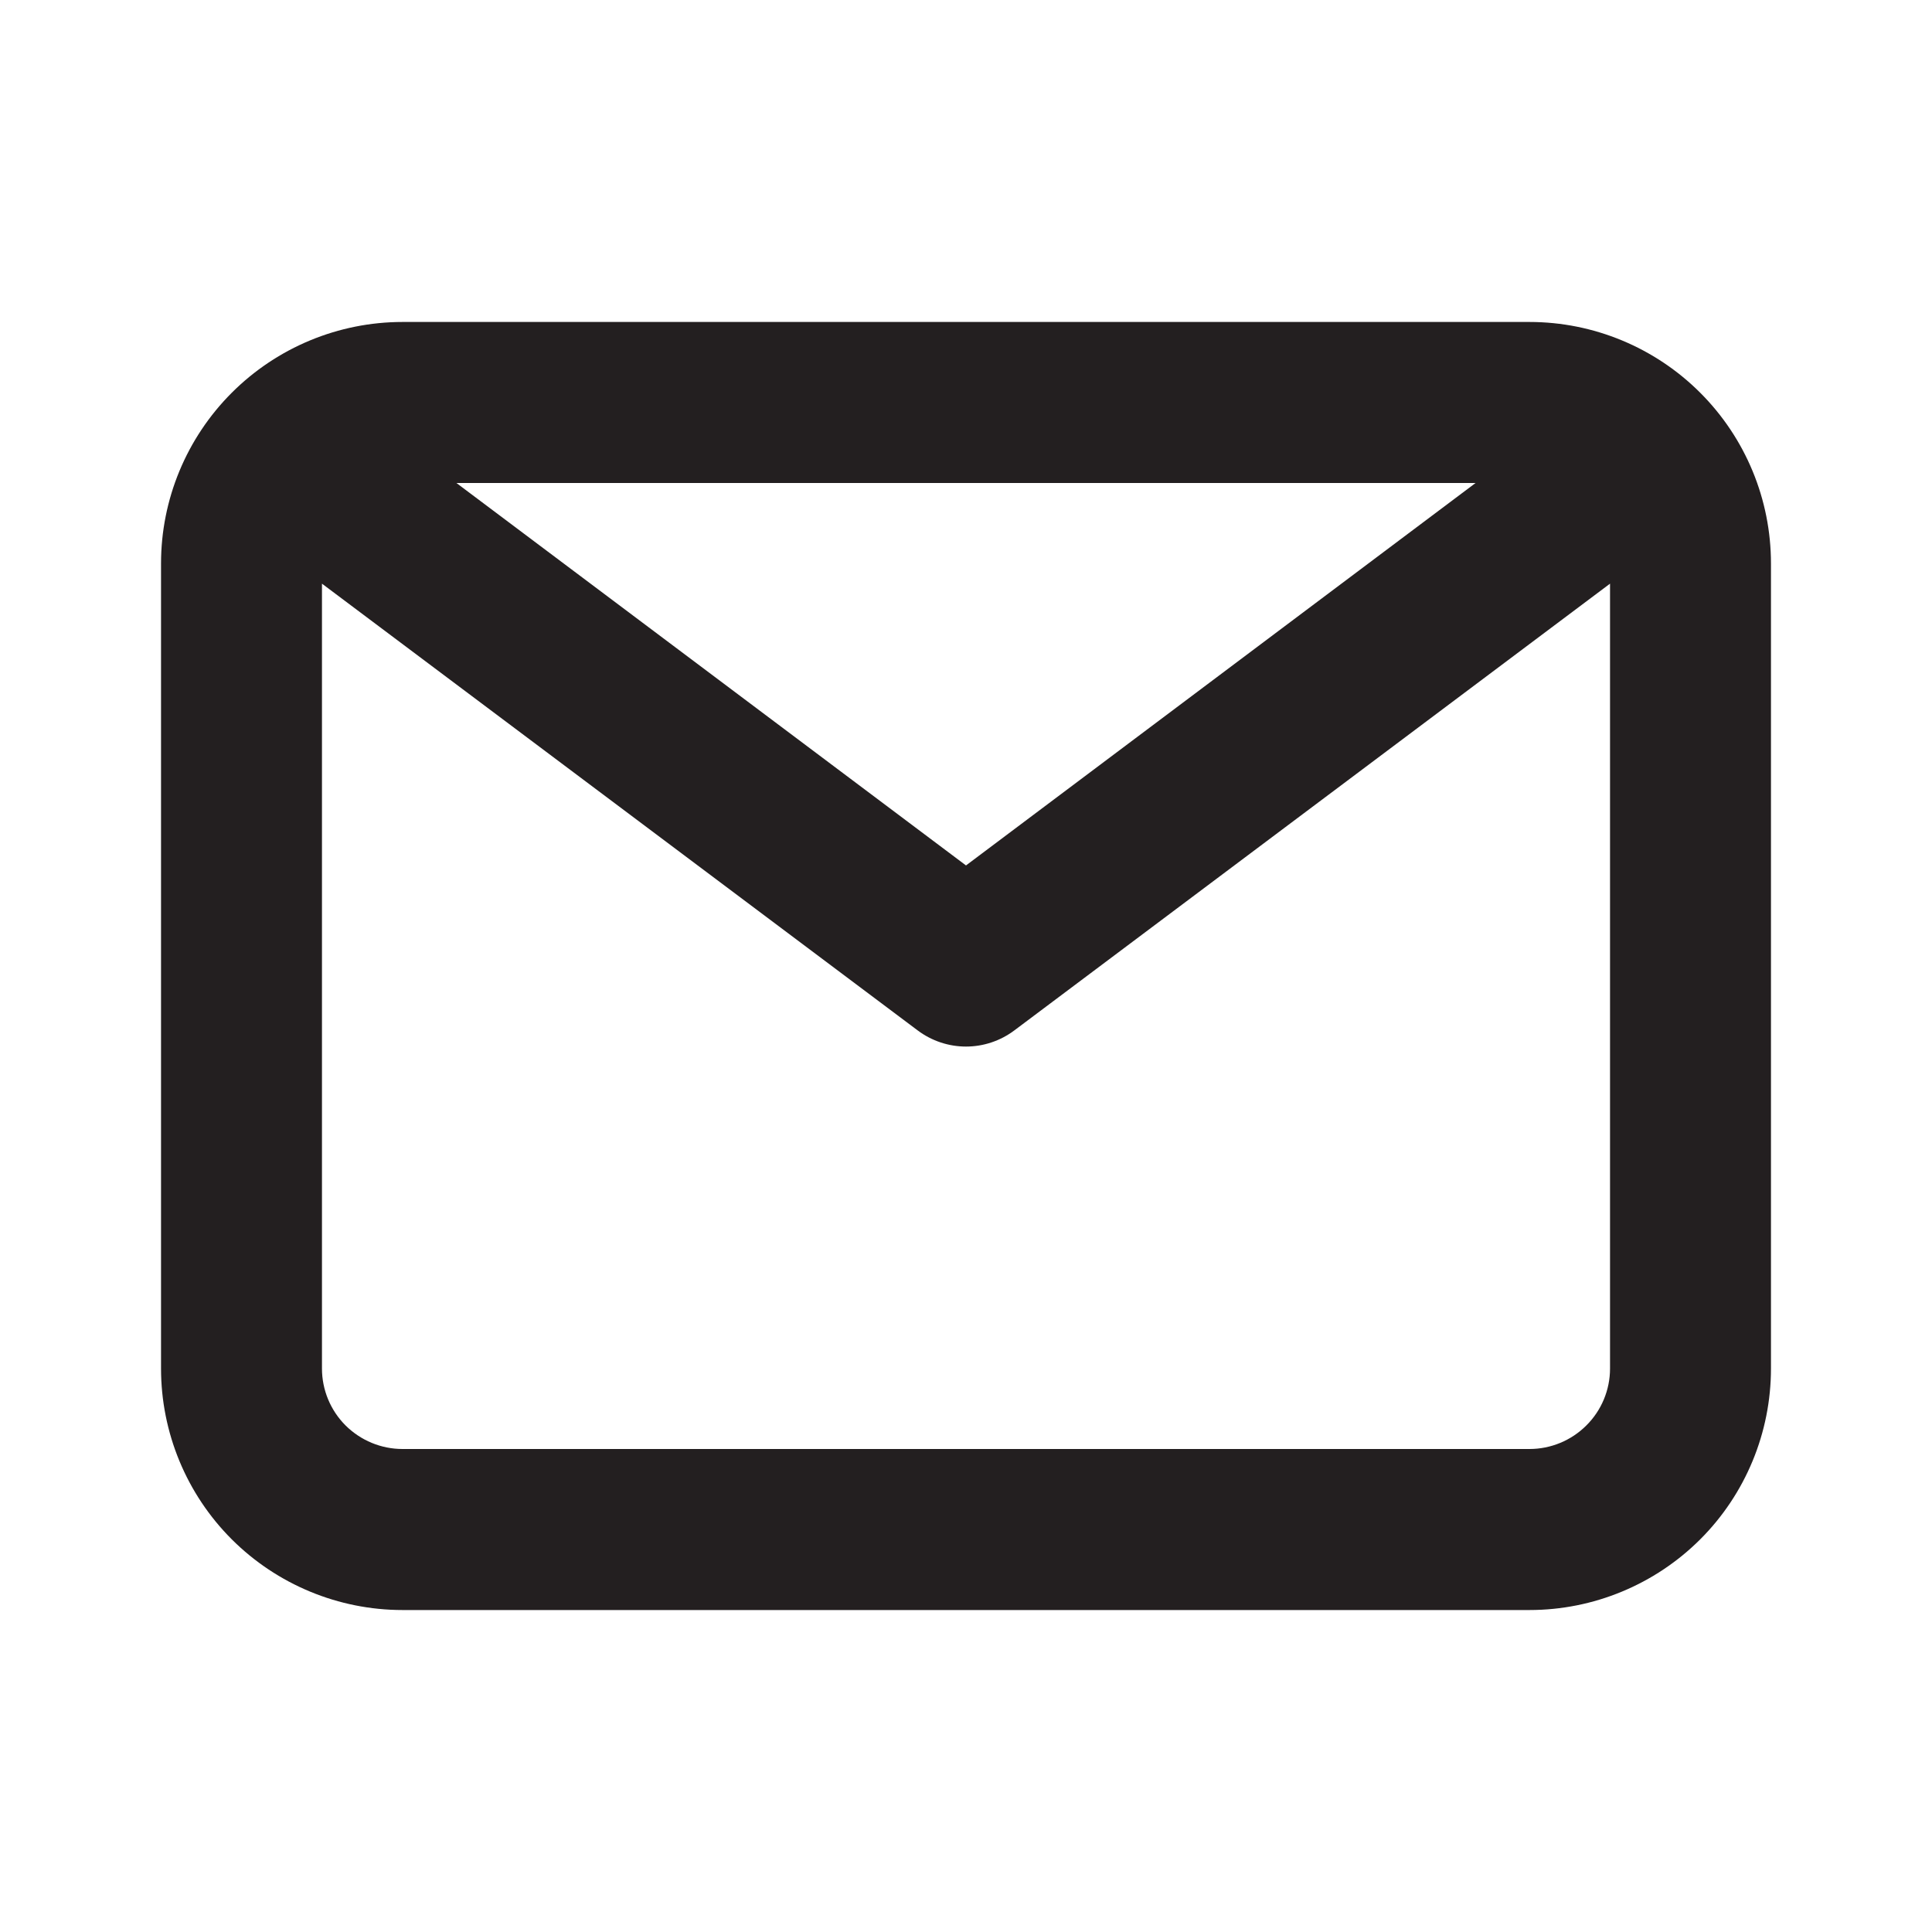 <svg xmlns="http://www.w3.org/2000/svg" width="20" height="20" fill="none" viewBox="0 0 20 20"><path fill="#231F20" d="M15.833 3.333H4.167C3.504 3.333 2.868 3.597 2.399 4.066C1.93 4.535 1.667 5.17 1.667 5.833V14.167C1.667 14.83 1.93 15.466 2.399 15.935C2.868 16.403 3.504 16.667 4.167 16.667H15.833C16.496 16.667 17.132 16.403 17.601 15.935C18.07 15.466 18.333 14.83 18.333 14.167V5.833C18.333 5.17 18.07 4.535 17.601 4.066C17.132 3.597 16.496 3.333 15.833 3.333ZM15.275 5L10 8.959L4.725 5H15.275ZM15.833 15H4.167C3.946 15 3.734 14.912 3.577 14.756C3.421 14.6 3.333 14.388 3.333 14.167V6.042L9.5 10.667C9.644 10.775 9.82 10.834 10 10.834C10.18 10.834 10.356 10.775 10.5 10.667L16.667 6.042V14.167C16.667 14.388 16.579 14.6 16.422 14.756C16.266 14.912 16.054 15 15.833 15Z"/></svg>